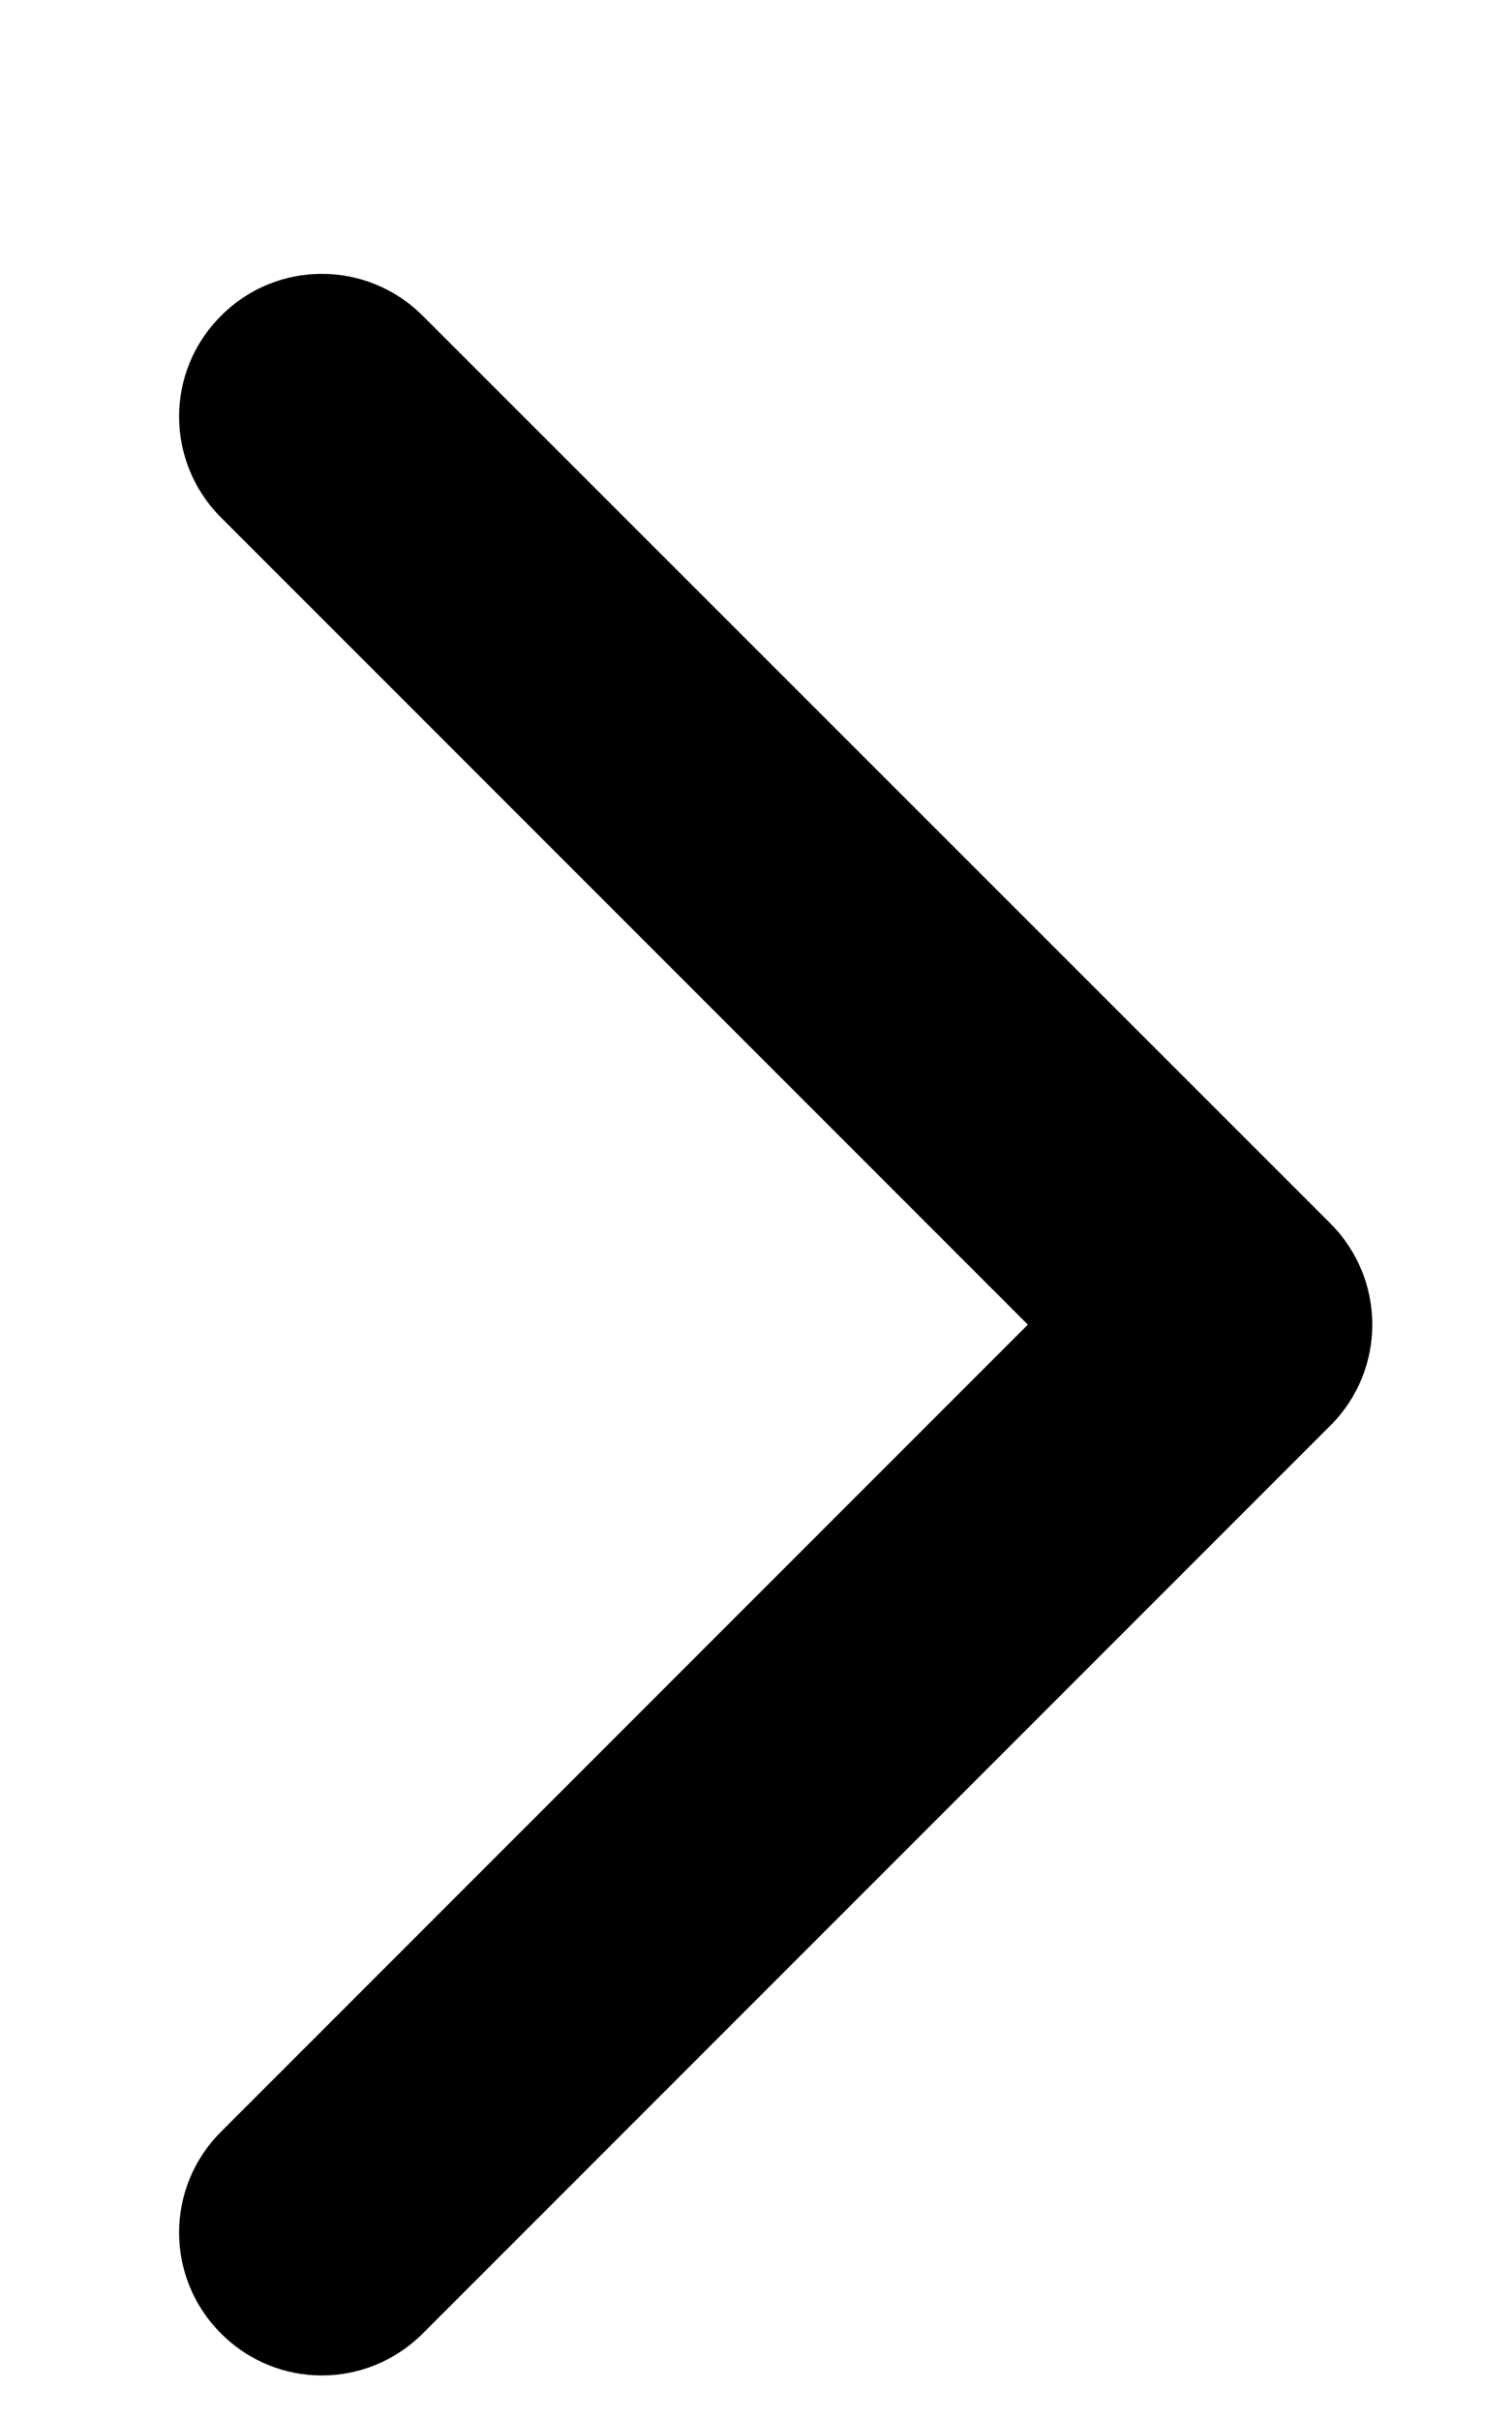 <svg width="5" height="8" viewBox="0 0 5 8" fill="none" xmlns="http://www.w3.org/2000/svg">
<path d="M4.4 4.712C4.584 4.528 4.584 4.23 4.4 4.045L1.398 1.044C1.213 0.859 0.915 0.859 0.731 1.044C0.546 1.228 0.546 1.526 0.731 1.711L3.399 4.379L0.731 7.047C0.546 7.231 0.546 7.53 0.731 7.714C0.915 7.899 1.213 7.899 1.398 7.714L4.4 4.712ZM3.83 4.851H4.066V3.907H3.83V4.851Z" fill="currentColor"/>
</svg>

